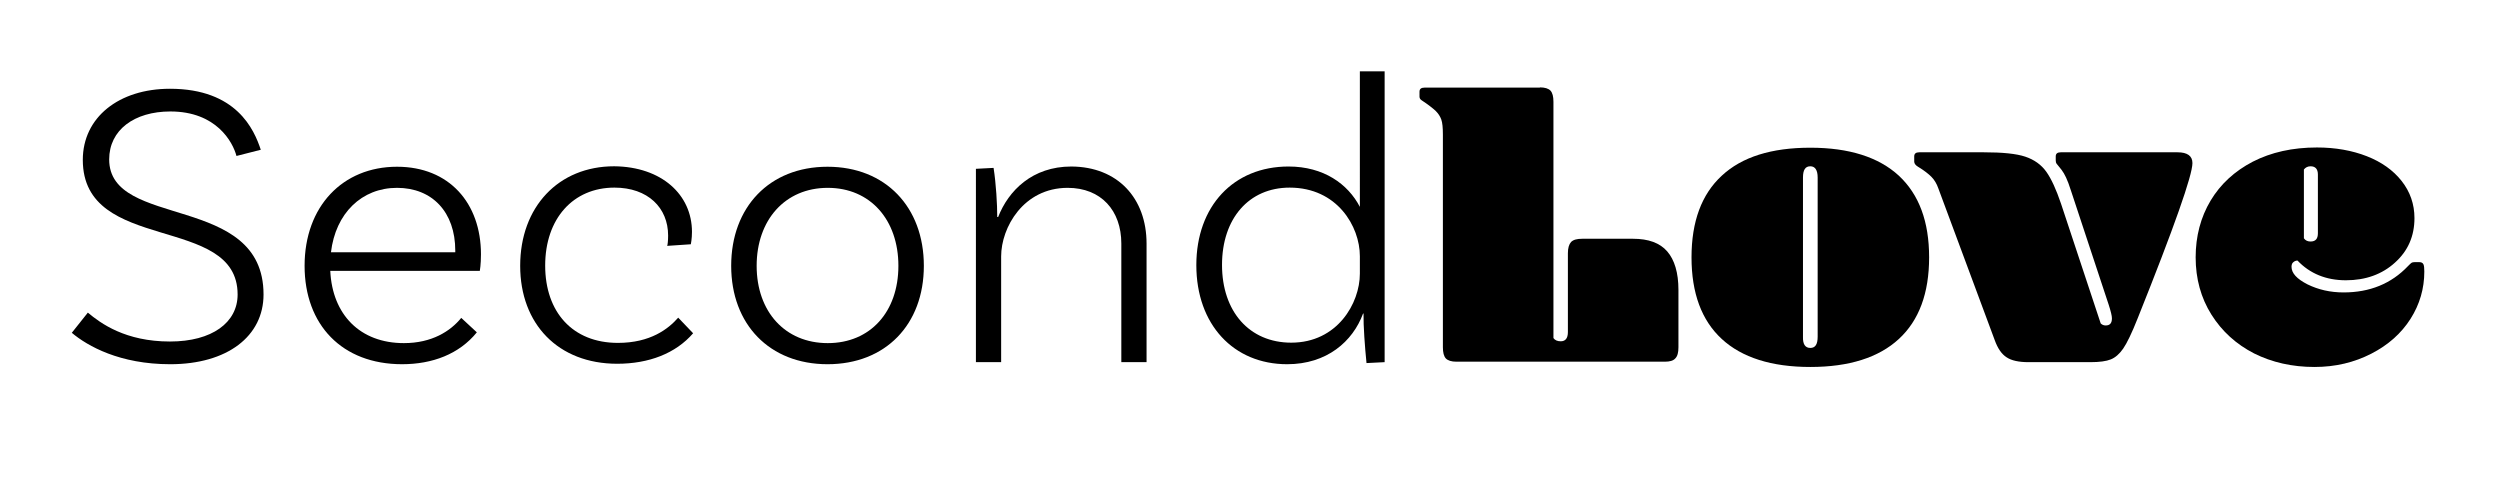 <?xml version="1.0" encoding="utf-8"?>
<!-- Generator: Adobe Illustrator 27.1.1, SVG Export Plug-In . SVG Version: 6.00 Build 0)  -->
<svg version="1.1" id="Ebene_1" xmlns="http://www.w3.org/2000/svg" xmlns:xlink="http://www.w3.org/1999/xlink" x="0px" y="0px"
	 viewBox="0 0 109 21" style="enable-background:new 0 0 109 21;" xml:space="preserve">
<g>
	<path d="M7.43,4.86c-1.58,0-2.67,0.81-2.67,2.09c0,3.06,6.73,1.44,6.73,5.89c0,1.82-1.58,3.04-4.07,3.04c-2.2,0-3.6-0.79-4.29-1.37
		l0.7-0.88c0.56,0.47,1.64,1.26,3.58,1.26c1.84,0,2.95-0.83,2.95-2.05c0-3.53-6.75-1.75-6.75-5.87c0-1.85,1.57-3.1,3.8-3.1
		c2.9,0,3.67,1.78,3.96,2.66L10.31,6.8C10.15,6.19,9.43,4.86,7.43,4.86z"/>
	<path d="M20.97,11.09c0,0.45-0.05,0.72-0.05,0.72H14.4c0.09,1.91,1.3,3.15,3.21,3.15c1.22,0,2.03-0.52,2.5-1.1l0.68,0.63
		c-0.77,0.95-1.94,1.39-3.26,1.39c-2.61,0-4.25-1.71-4.25-4.29c0-2.59,1.66-4.32,4.03-4.32C19.58,7.27,20.97,8.85,20.97,11.09z
		 M14.43,11h5.42v-0.07c0-1.69-1.01-2.74-2.54-2.74C15.77,8.19,14.63,9.3,14.43,11z"/>
	<path d="M30.17,10.11c0,0.31-0.05,0.54-0.05,0.54l-1.03,0.07c0.02-0.05,0.04-0.23,0.04-0.45c0-1.21-0.88-2.09-2.34-2.09
		c-1.8,0-3.02,1.35-3.02,3.4c0,2.02,1.19,3.37,3.17,3.37c1.42,0,2.2-0.61,2.63-1.1l0.65,0.68c-0.76,0.88-1.93,1.33-3.31,1.33
		c-2.57,0-4.23-1.73-4.23-4.27c0-2.57,1.67-4.34,4.1-4.34C28.85,7.27,30.17,8.49,30.17,10.11z"/>
	<path d="M40.28,11.59c0,2.56-1.67,4.29-4.2,4.29c-2.52,0-4.2-1.73-4.2-4.29s1.67-4.32,4.2-4.32C38.61,7.27,40.28,9.03,40.28,11.59z
		 M39.17,11.59c0-2-1.22-3.4-3.08-3.4s-3.1,1.4-3.1,3.4s1.24,3.37,3.1,3.37S39.17,13.59,39.17,11.59z"/>
	<path d="M49.99,10.62v5.17h-1.1v-5.17c0-1.44-0.88-2.43-2.34-2.43c-1.93,0-2.9,1.73-2.9,2.99v4.61h-1.1V7.36l0.77-0.04
		c0.11,0.7,0.16,1.6,0.16,2.14h0.04c0.45-1.15,1.49-2.2,3.19-2.2C48.73,7.27,49.99,8.64,49.99,10.62z"/>
	<path d="M60.37,3.11v12.68l-0.79,0.04c-0.07-0.68-0.14-1.64-0.13-2.16h-0.02c-0.45,1.22-1.58,2.21-3.31,2.21
		c-2.34,0-3.96-1.73-3.96-4.32c0-2.57,1.62-4.3,4.02-4.3c1.53,0,2.59,0.76,3.11,1.76V3.11H60.37z M59.29,11.93v-0.76
		c0-1.3-0.99-2.99-3.06-2.99c-1.78,0-2.95,1.35-2.95,3.37c0,2.03,1.19,3.39,3.02,3.39C58.3,14.94,59.29,13.23,59.29,11.93z"/>
	<path d="M67.14,3.81c0.22,0,0.37,0.05,0.46,0.14c0.09,0.1,0.13,0.26,0.13,0.49v10.3c0.07,0.1,0.18,0.14,0.32,0.14
		c0.2,0,0.31-0.13,0.31-0.4v-3.44c0-0.23,0.05-0.39,0.14-0.49c0.1-0.1,0.26-0.14,0.49-0.14h2.21c0.67,0,1.17,0.18,1.49,0.55
		c0.32,0.37,0.49,0.93,0.49,1.68v2.5c0,0.23-0.04,0.39-0.14,0.49c-0.09,0.1-0.24,0.14-0.46,0.14H63.5c-0.22,0-0.37-0.05-0.46-0.14
		c-0.09-0.1-0.13-0.26-0.13-0.49V5.87c0-0.3-0.02-0.52-0.07-0.66c-0.05-0.14-0.13-0.26-0.25-0.38c-0.12-0.11-0.32-0.27-0.61-0.46
		c-0.06-0.04-0.09-0.09-0.09-0.16V4c0-0.12,0.07-0.18,0.22-0.18H67.14z"/>
	<path d="M78.93,16c-1.69,0-2.98-0.41-3.86-1.22s-1.32-2-1.32-3.56s0.44-2.75,1.32-3.56c0.88-0.82,2.17-1.22,3.86-1.22
		s2.98,0.41,3.86,1.22c0.88,0.82,1.32,2,1.32,3.56s-0.44,2.75-1.32,3.56C81.91,15.59,80.62,16,78.93,16z M78.93,15.17
		c0.22,0,0.32-0.16,0.32-0.49V7.74c0-0.32-0.11-0.49-0.32-0.49c-0.22,0-0.32,0.16-0.32,0.49v6.95
		C78.6,15.01,78.71,15.17,78.93,15.17z"/>
	<path d="M84.51,8.21c-0.07-0.2-0.17-0.37-0.3-0.5c-0.13-0.13-0.32-0.28-0.57-0.43c-0.12-0.07-0.18-0.15-0.18-0.23V6.82
		c0-0.12,0.07-0.18,0.22-0.18h2.81c0.82,0,1.42,0.06,1.81,0.19c0.39,0.13,0.7,0.35,0.92,0.66c0.22,0.31,0.43,0.77,0.64,1.39
		l1.73,5.22c0.06,0.06,0.13,0.09,0.22,0.09c0.18,0,0.27-0.1,0.27-0.31c0-0.11-0.05-0.31-0.14-0.59L90.3,8.33
		c-0.08-0.26-0.16-0.46-0.22-0.59c-0.06-0.13-0.13-0.25-0.2-0.34c-0.11-0.13-0.18-0.22-0.21-0.26s-0.04-0.09-0.04-0.15V6.82
		c0-0.12,0.07-0.18,0.22-0.18h5.09c0.43,0,0.65,0.16,0.65,0.47c0,0.53-0.79,2.78-2.38,6.75c-0.26,0.66-0.48,1.11-0.64,1.34
		c-0.16,0.23-0.34,0.39-0.54,0.47c-0.2,0.08-0.49,0.12-0.89,0.12h-2.7c-0.42,0-0.74-0.07-0.95-0.21c-0.22-0.14-0.39-0.39-0.52-0.75
		L84.51,8.21z"/>
	<path d="M99.91,11.63c0,0.28,0.23,0.53,0.7,0.77c0.47,0.23,0.99,0.35,1.57,0.35c1.14,0,2.08-0.38,2.81-1.15
		c0.07-0.07,0.12-0.12,0.15-0.14c0.03-0.02,0.07-0.03,0.13-0.03h0.22c0.08,0,0.14,0.03,0.17,0.09c0.03,0.06,0.04,0.17,0.04,0.32
		c0,0.74-0.2,1.43-0.6,2.06c-0.4,0.63-0.97,1.14-1.71,1.52c-0.74,0.38-1.56,0.58-2.48,0.58c-0.97,0-1.85-0.2-2.63-0.59
		c-0.78-0.4-1.4-0.96-1.86-1.69c-0.46-0.73-0.69-1.57-0.69-2.5c0-0.92,0.22-1.75,0.65-2.47c0.43-0.72,1.05-1.29,1.84-1.7
		c0.8-0.41,1.73-0.62,2.8-0.62c0.8,0,1.53,0.13,2.17,0.38c0.64,0.25,1.15,0.61,1.52,1.08c0.37,0.47,0.56,1.01,0.56,1.62
		c0,0.78-0.28,1.43-0.85,1.94c-0.56,0.51-1.28,0.77-2.14,0.77c-0.86,0-1.57-0.29-2.11-0.86c-0.07,0-0.14,0.03-0.19,0.08
		C99.94,11.47,99.91,11.54,99.91,11.63z M100.45,10.39c0.07,0.1,0.17,0.14,0.29,0.14c0.22,0,0.32-0.12,0.32-0.36V7.61
		c0-0.24-0.11-0.36-0.32-0.36c-0.12,0-0.22,0.05-0.29,0.14V10.39z"/>
</g>
<g>
</g>
<g>
</g>
<g>
</g>
<g>
</g>
<g>
</g>
<g>
</g>
<g>
</g>
<g>
</g>
<g>
</g>
<g>
</g>
<g>
</g>
<g>
</g>
<g>
</g>
<g>
</g>
<g>
</g>
</svg>
